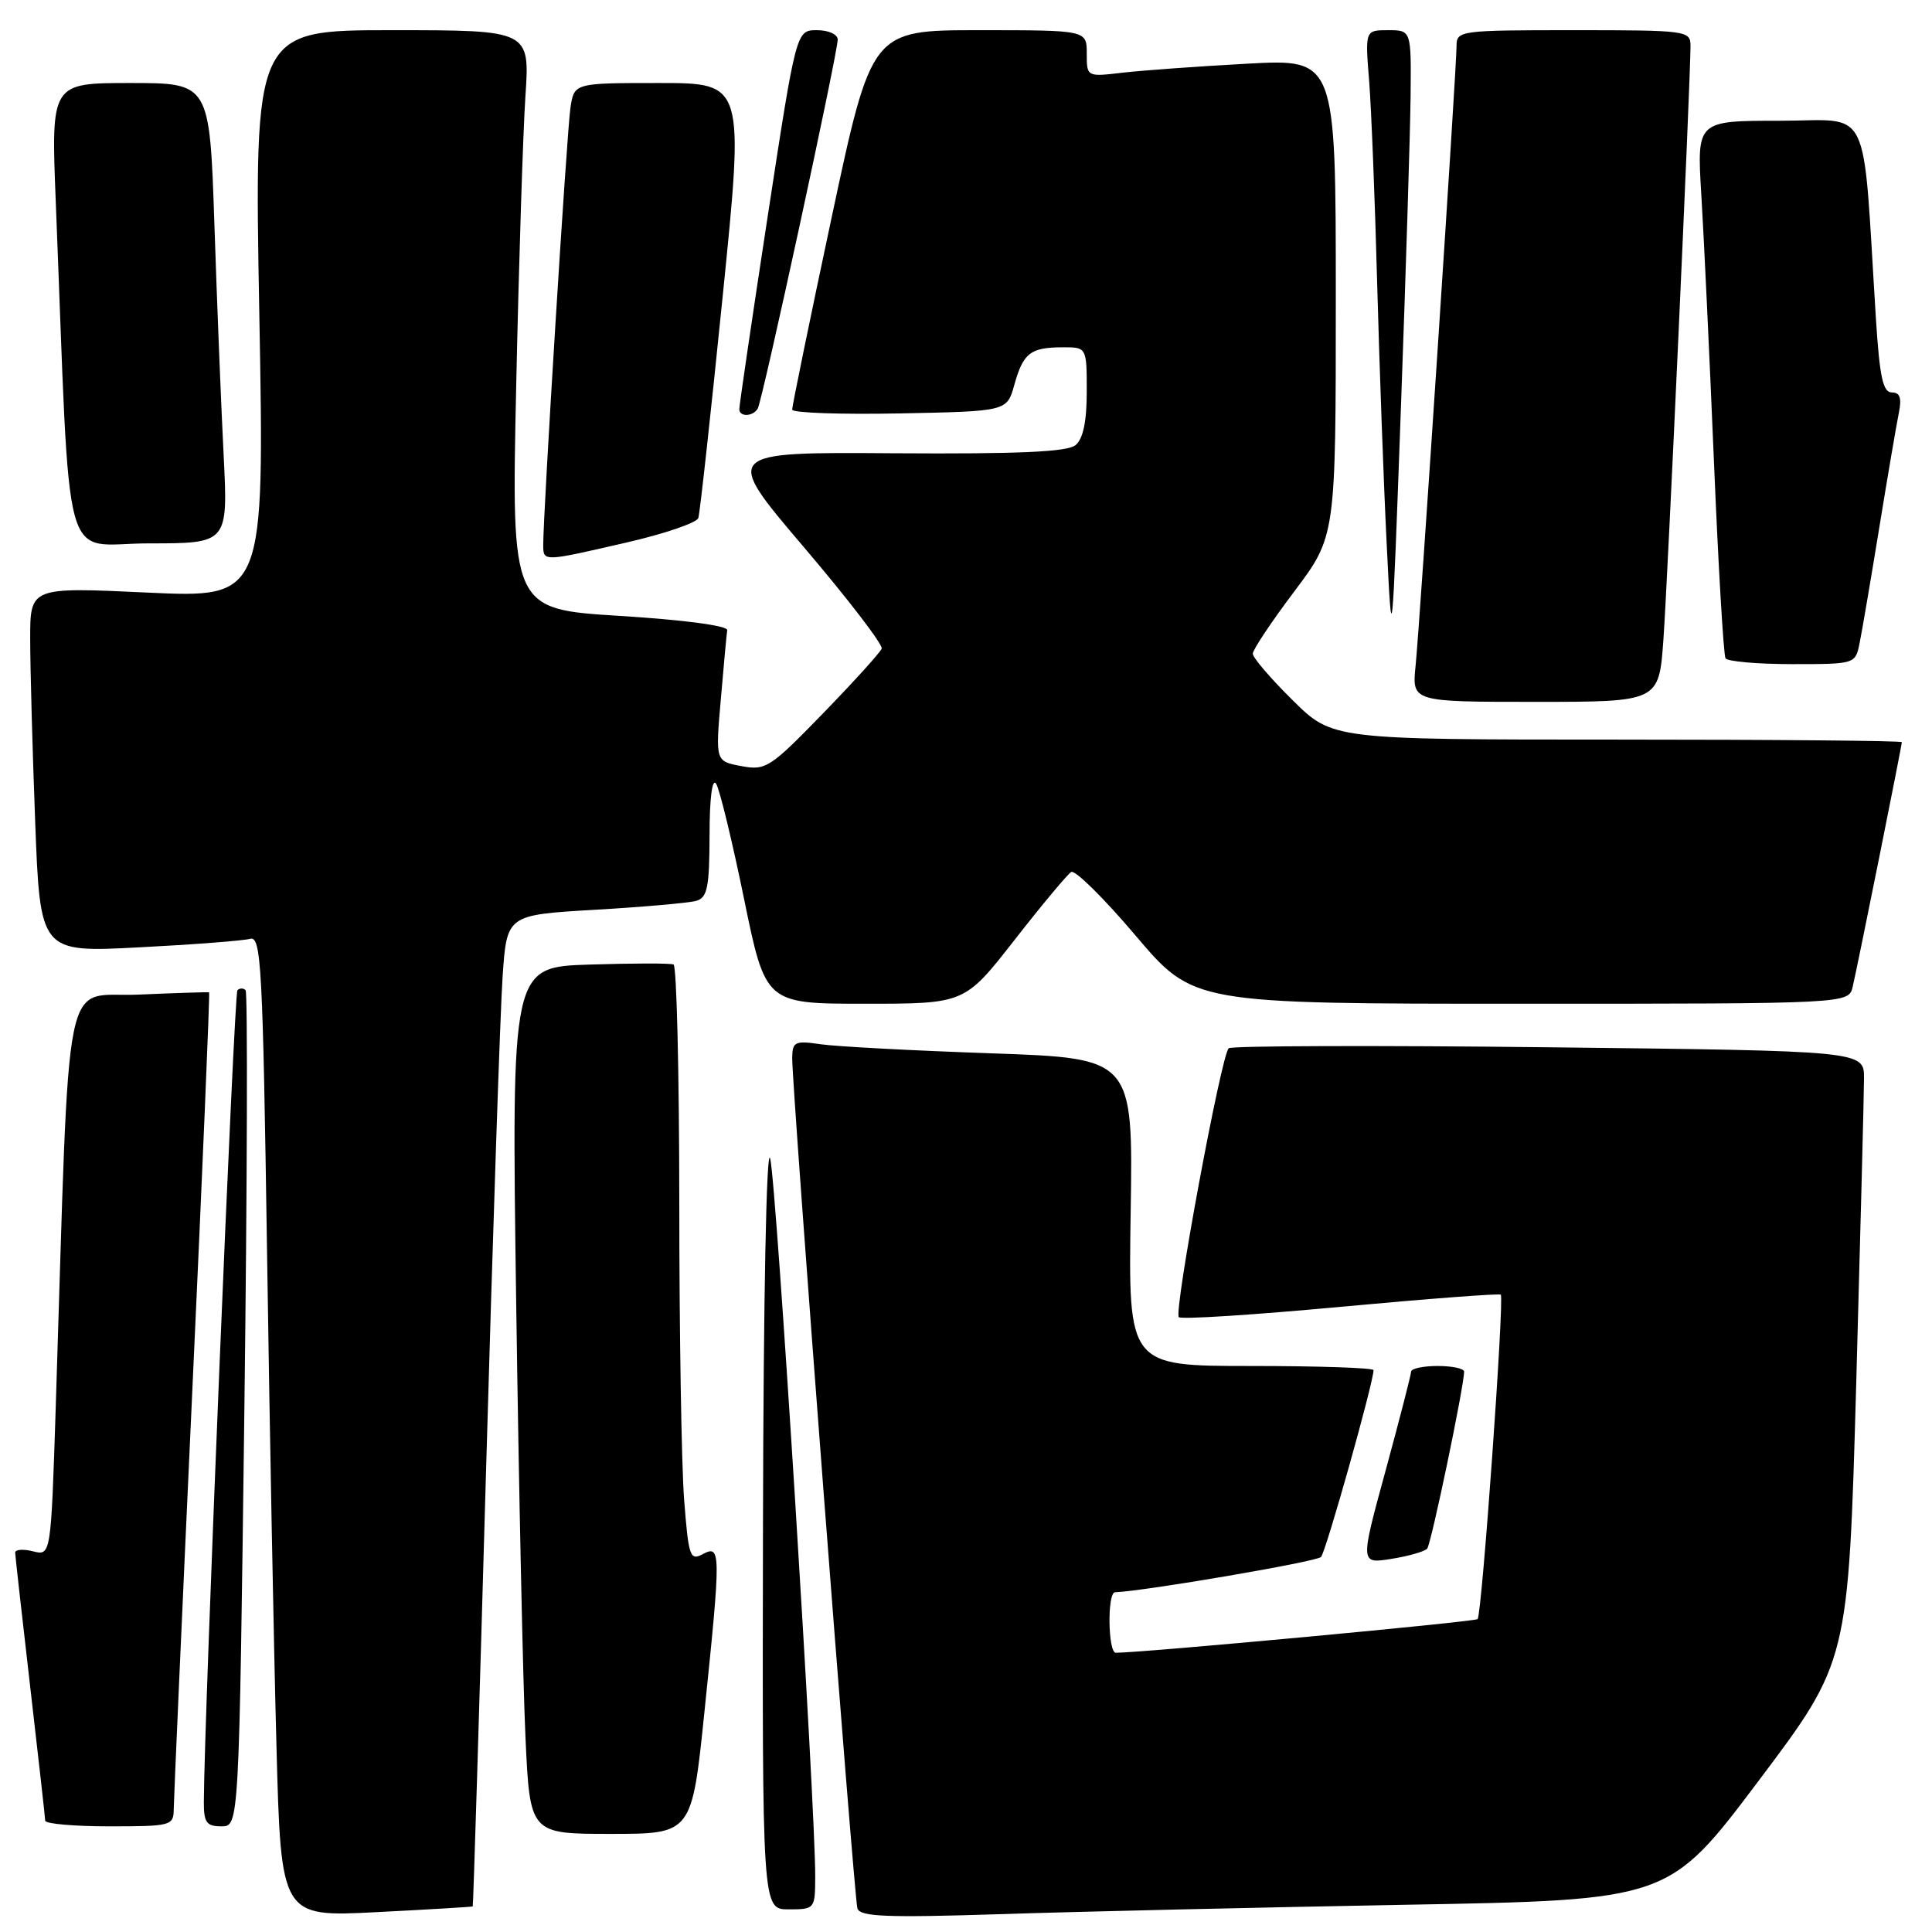 <?xml version="1.0" encoding="UTF-8" standalone="no"?>
<!DOCTYPE svg PUBLIC "-//W3C//DTD SVG 1.1//EN" "http://www.w3.org/Graphics/SVG/1.1/DTD/svg11.dtd" >
<svg xmlns="http://www.w3.org/2000/svg" xmlns:xlink="http://www.w3.org/1999/xlink" version="1.1" viewBox="0 0 256 256">
 <g >
 <path fill="currentColor"
d=" M 62.64 252.61 C 62.71 252.55 63.51 226.62 64.40 195.00 C 65.30 163.38 66.29 133.84 66.60 129.36 C 67.16 121.23 67.16 121.23 78.83 120.55 C 85.25 120.18 91.29 119.64 92.25 119.37 C 93.73 118.94 94.00 117.61 94.02 110.68 C 94.02 105.77 94.37 103.04 94.89 103.85 C 95.36 104.59 97.02 111.45 98.59 119.10 C 101.44 133.00 101.44 133.00 114.64 133.00 C 127.83 133.00 127.83 133.00 134.43 124.55 C 138.06 119.90 141.44 115.85 141.94 115.54 C 142.44 115.23 146.29 119.03 150.49 123.99 C 158.14 133.00 158.14 133.00 201.55 133.00 C 244.96 133.00 244.96 133.00 245.49 130.75 C 246.14 128.02 252.00 98.83 252.00 98.34 C 252.00 98.15 235.03 98.00 214.28 98.00 C 176.56 98.00 176.56 98.00 171.28 92.78 C 168.38 89.92 166.00 87.14 166.00 86.62 C 166.00 86.10 168.47 82.39 171.50 78.37 C 177.00 71.06 177.00 71.06 177.00 39.43 C 177.00 7.80 177.00 7.80 165.25 8.44 C 158.79 8.79 151.36 9.33 148.75 9.63 C 144.00 10.19 144.00 10.19 144.00 7.09 C 144.00 4.00 144.00 4.00 129.74 4.00 C 115.49 4.00 115.49 4.00 110.21 28.75 C 107.31 42.36 104.95 53.85 104.97 54.28 C 104.98 54.71 111.40 54.93 119.21 54.78 C 133.43 54.50 133.43 54.50 134.40 51.00 C 135.58 46.78 136.52 46.04 140.75 46.02 C 144.00 46.00 144.00 46.00 144.00 51.88 C 144.00 55.85 143.52 58.15 142.52 58.98 C 141.43 59.88 135.03 60.17 118.42 60.06 C 95.80 59.90 95.80 59.90 106.48 72.46 C 112.36 79.36 117.01 85.43 116.83 85.94 C 116.65 86.44 113.16 90.30 109.07 94.51 C 102.03 101.76 101.47 102.12 98.22 101.51 C 94.80 100.87 94.80 100.87 95.51 92.69 C 95.89 88.18 96.28 84.05 96.36 83.50 C 96.44 82.91 90.64 82.14 82.13 81.61 C 67.76 80.72 67.76 80.72 68.40 51.11 C 68.75 34.82 69.30 17.56 69.62 12.75 C 70.21 4.00 70.21 4.00 51.95 4.00 C 33.68 4.00 33.68 4.00 34.36 41.62 C 35.05 79.24 35.05 79.24 19.52 78.52 C 4.00 77.79 4.00 77.79 4.00 84.64 C 4.00 88.42 4.30 99.31 4.66 108.85 C 5.32 126.21 5.32 126.21 18.41 125.53 C 25.61 125.16 32.23 124.65 33.13 124.40 C 34.61 123.98 34.82 127.81 35.39 166.22 C 35.73 189.47 36.29 218.74 36.63 231.26 C 37.23 254.02 37.23 254.02 49.87 253.37 C 56.82 253.02 62.56 252.67 62.64 252.61 Z  M 186.31 252.39 C 221.13 251.77 221.13 251.77 233.03 235.96 C 244.92 220.16 244.92 220.16 245.96 183.33 C 246.52 163.07 246.99 144.87 246.99 142.88 C 247.00 139.25 247.00 139.25 205.25 138.77 C 182.29 138.51 163.19 138.57 162.81 138.90 C 161.83 139.75 155.50 173.84 156.20 174.53 C 156.51 174.85 166.16 174.23 177.64 173.16 C 189.11 172.10 198.66 171.37 198.86 171.55 C 199.35 172.01 196.36 213.97 195.79 214.54 C 195.43 214.90 151.35 219.00 147.85 219.00 C 146.81 219.00 146.70 211.01 147.75 210.98 C 151.50 210.86 174.45 206.94 175.04 206.31 C 175.69 205.62 182.00 183.17 182.00 181.55 C 182.00 181.25 174.69 181.00 165.75 181.00 C 149.50 181.00 149.50 181.00 149.82 160.61 C 150.14 140.22 150.14 140.22 131.32 139.57 C 120.97 139.21 110.81 138.67 108.75 138.37 C 105.34 137.87 105.00 138.03 104.97 140.16 C 104.93 144.00 113.16 251.38 113.61 252.87 C 113.95 253.98 117.41 254.12 132.76 253.63 C 143.07 253.29 167.17 252.74 186.31 252.39 Z  M 108.02 248.75 C 108.07 239.59 102.85 156.32 102.05 153.50 C 101.56 151.75 101.16 171.84 101.10 201.75 C 101.00 253.00 101.00 253.00 104.50 253.00 C 107.95 253.00 108.00 252.94 108.02 248.75 Z  M 93.35 226.75 C 95.54 205.60 95.53 204.65 93.14 205.92 C 91.43 206.84 91.24 206.30 90.65 198.71 C 90.30 194.19 90.01 176.46 90.01 159.31 C 90.00 142.15 89.66 127.97 89.25 127.80 C 88.84 127.62 83.83 127.63 78.13 127.81 C 67.77 128.14 67.77 128.14 68.40 172.82 C 68.75 197.39 69.30 223.24 69.63 230.25 C 70.22 243.00 70.22 243.00 80.95 243.00 C 91.68 243.00 91.68 243.00 93.35 226.75 Z  M 23.02 239.75 C 23.03 238.51 24.13 213.67 25.47 184.54 C 26.82 155.41 27.82 131.54 27.71 131.49 C 27.59 131.44 23.39 131.57 18.37 131.79 C 8.15 132.24 9.30 126.49 7.39 186.33 C 6.75 206.15 6.75 206.15 4.38 205.56 C 3.07 205.23 2.01 205.31 2.01 205.73 C 2.02 206.15 2.92 214.15 4.00 223.50 C 5.08 232.85 5.98 240.84 5.99 241.25 C 5.99 241.66 9.82 242.00 14.50 242.00 C 22.64 242.00 23.00 241.91 23.02 239.75 Z  M 32.38 186.87 C 32.76 156.55 32.83 131.50 32.54 131.20 C 32.24 130.91 31.76 130.91 31.46 131.21 C 31.02 131.65 27.06 227.31 27.01 238.75 C 27.00 241.49 27.36 242.00 29.34 242.00 C 31.68 242.00 31.68 242.00 32.38 186.87 Z  M 189.11 205.20 C 189.64 204.58 194.00 183.69 194.00 181.75 C 194.00 181.34 192.43 181.00 190.50 181.00 C 188.57 181.00 186.99 181.34 186.98 181.75 C 186.97 182.16 185.45 188.06 183.60 194.86 C 180.22 207.22 180.22 207.22 184.36 206.56 C 186.64 206.20 188.77 205.58 189.11 205.20 Z  M 220.41 84.75 C 220.97 76.98 224.00 10.59 224.00 6.09 C 224.00 4.06 223.55 4.00 208.50 4.00 C 193.46 4.00 193.00 4.06 193.00 6.08 C 193.00 9.08 188.15 82.58 187.57 88.25 C 187.09 93.00 187.09 93.00 203.46 93.00 C 219.82 93.00 219.82 93.00 220.41 84.75 Z  M 246.40 85.25 C 246.71 83.74 247.88 76.88 249.00 70.00 C 250.12 63.12 251.29 56.26 251.60 54.75 C 252.01 52.73 251.76 52.00 250.67 52.00 C 249.50 52.00 249.06 49.93 248.57 42.25 C 246.74 13.11 248.14 16.00 235.83 16.00 C 224.84 16.00 224.84 16.00 225.43 25.75 C 225.76 31.11 226.51 46.96 227.10 60.98 C 227.68 74.99 228.38 86.80 228.64 87.23 C 228.90 87.65 232.88 88.00 237.48 88.00 C 245.80 88.00 245.84 87.99 246.40 85.25 Z  M 186.91 12.75 C 187.00 4.00 187.00 4.00 183.94 4.00 C 180.88 4.00 180.88 4.00 181.42 10.75 C 181.71 14.46 182.19 26.50 182.48 37.50 C 182.78 48.50 183.34 64.03 183.74 72.00 C 184.45 86.50 184.45 86.50 185.63 54.00 C 186.28 36.12 186.86 17.56 186.91 12.75 Z  M 83.00 71.89 C 88.03 70.74 92.32 69.27 92.53 68.64 C 92.74 68.01 94.19 54.79 95.76 39.25 C 98.62 11.00 98.62 11.00 87.35 11.00 C 76.09 11.00 76.09 11.00 75.59 14.25 C 75.12 17.28 71.95 68.38 71.98 72.25 C 72.00 74.44 71.95 74.44 83.00 71.89 Z  M 29.63 60.25 C 29.30 53.79 28.75 40.06 28.41 29.75 C 27.78 11.00 27.78 11.00 17.27 11.00 C 6.76 11.00 6.76 11.00 7.39 26.75 C 9.40 77.22 7.98 72.00 19.72 72.00 C 30.22 72.00 30.22 72.00 29.63 60.25 Z  M 100.40 54.15 C 101.01 53.17 110.99 7.10 111.00 5.25 C 111.00 4.55 109.79 4.00 108.25 4.00 C 105.50 4.00 105.50 4.00 101.71 28.75 C 99.63 42.36 97.94 53.84 97.96 54.25 C 98.01 55.27 99.76 55.20 100.40 54.15 Z "/>
</g>
</svg>